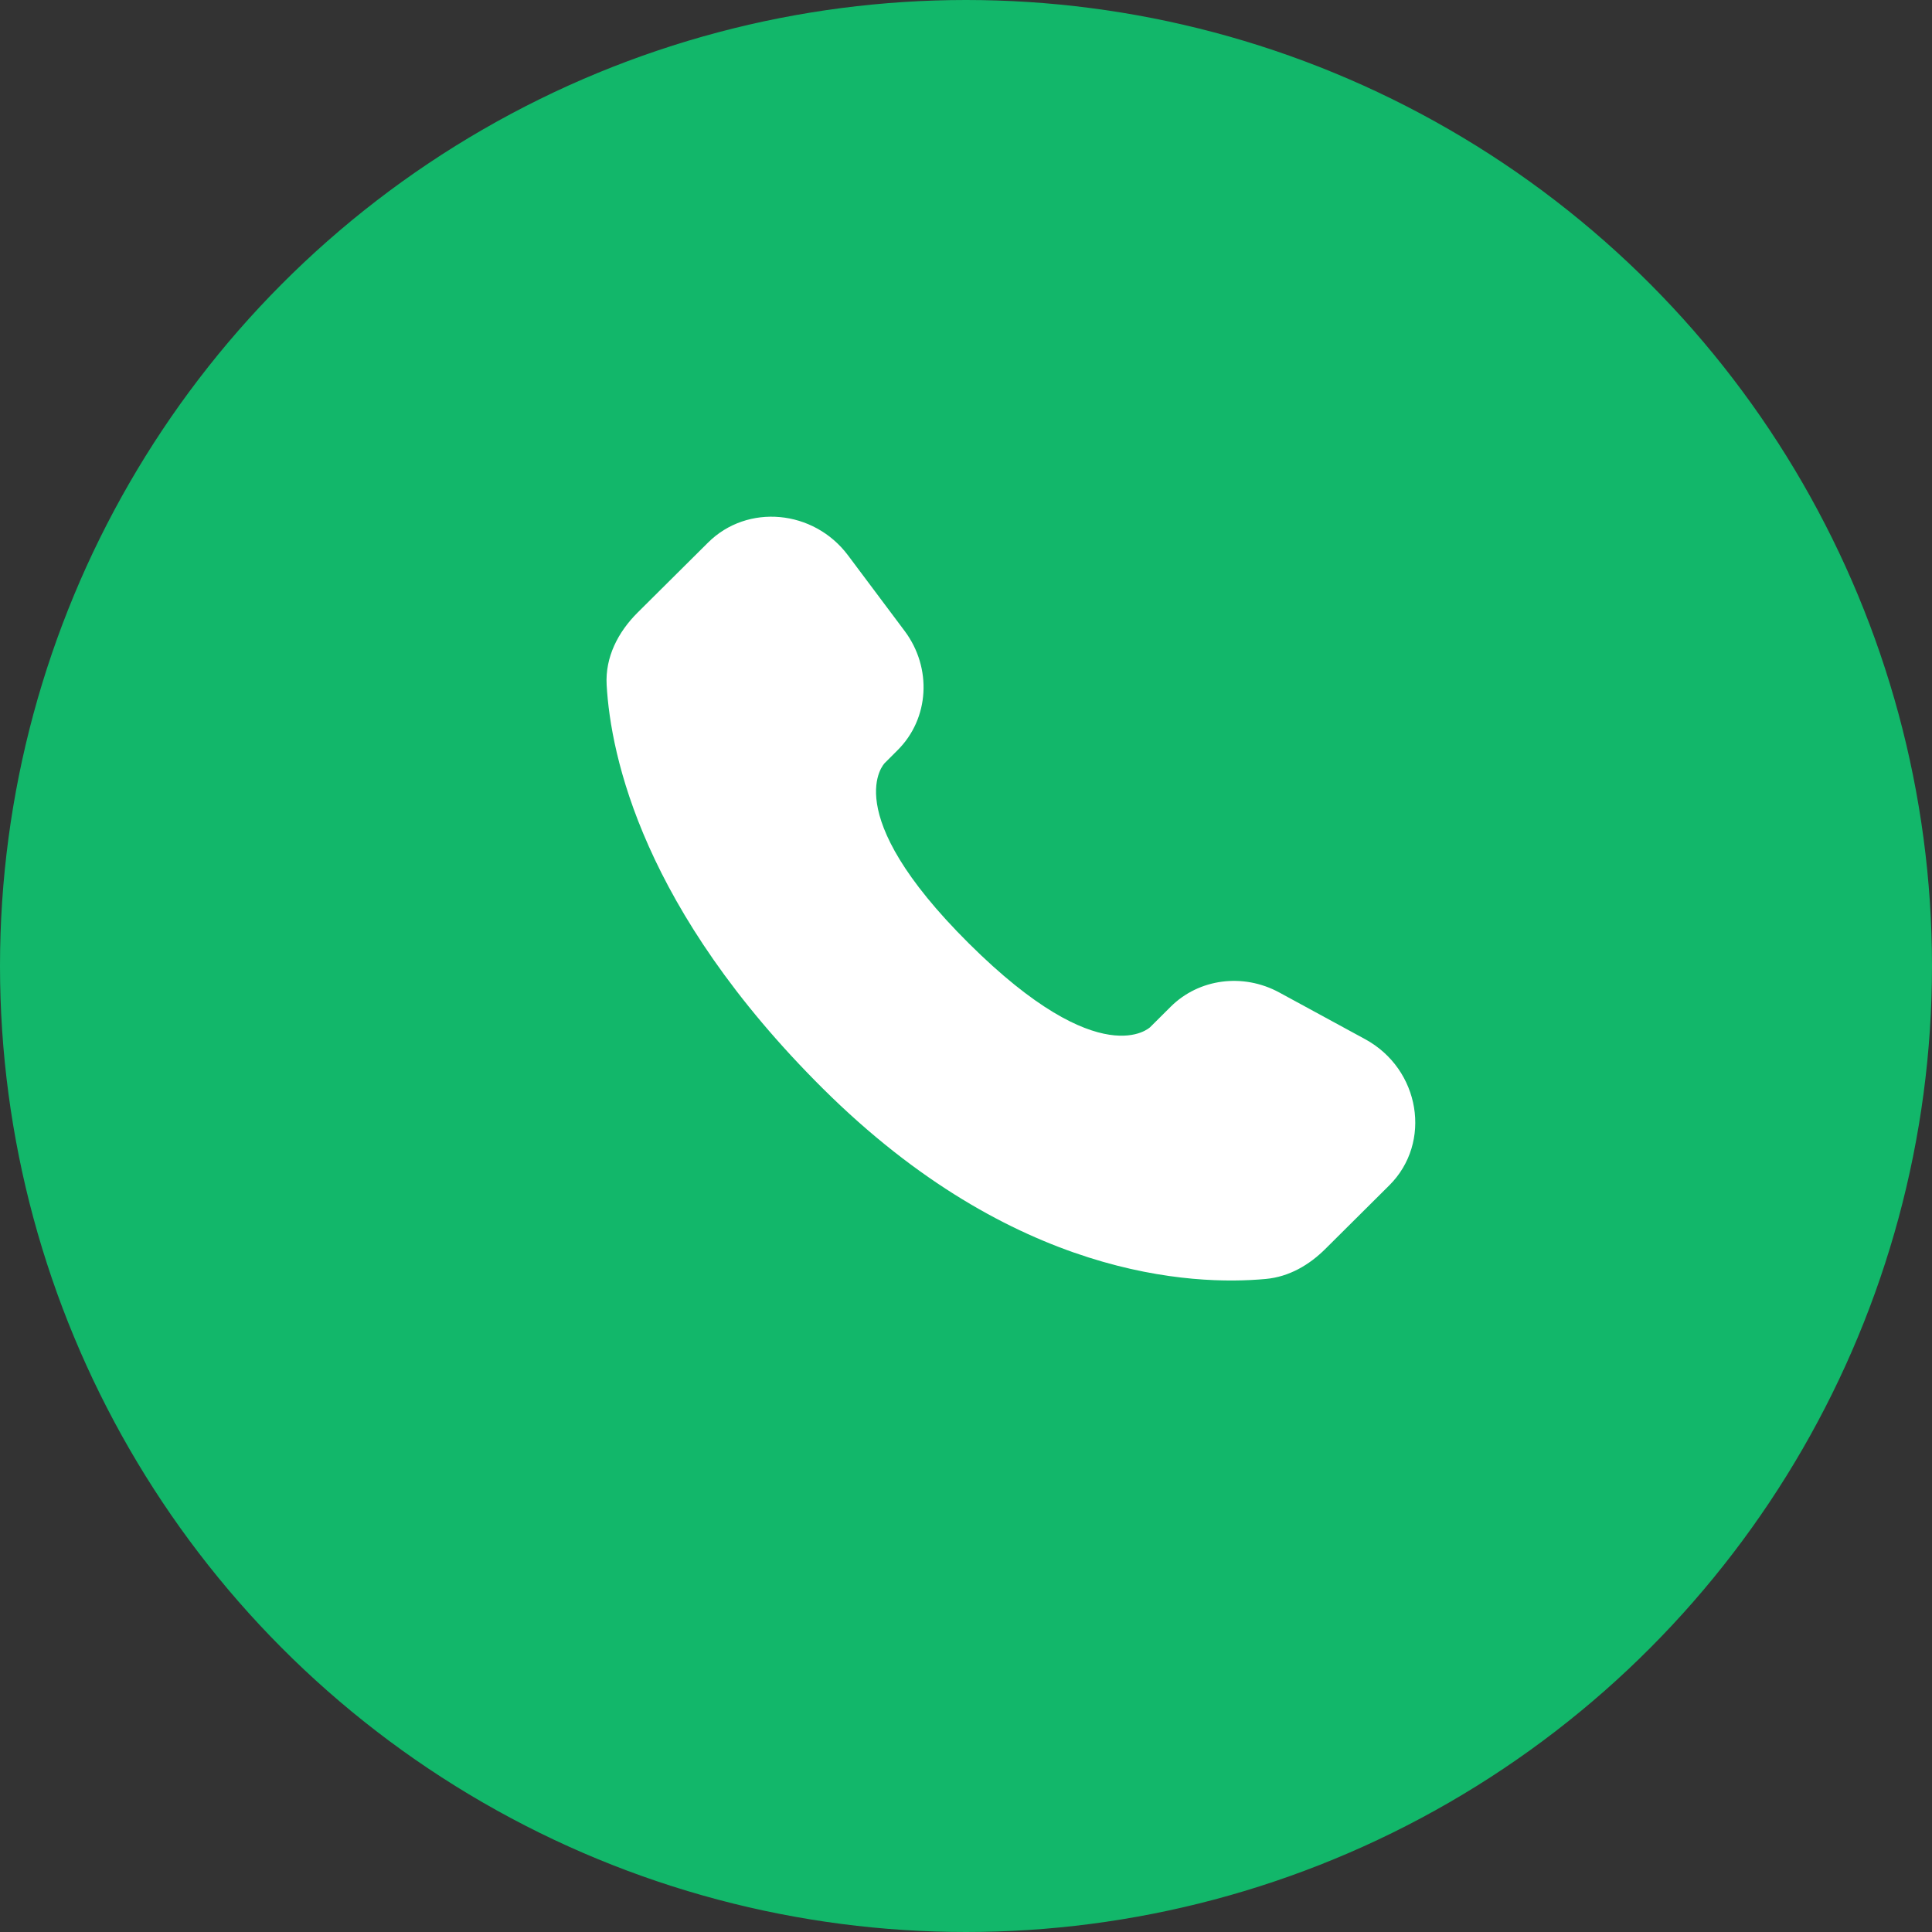 <svg width="86" height="86" viewBox="0 0 86 86" fill="none" xmlns="http://www.w3.org/2000/svg">
<rect x="0" y="0" width="86" height="86" fill="#333333" stroke="none"/>
<circle cx="43" cy="43" r="42.5" fill="#12B76A" stroke="#12B76A"/>
<path d="M52.112 44.812L51.202 45.718C51.202 45.718 49.036 47.87 43.126 41.994C37.216 36.118 39.382 33.966 39.382 33.966L39.954 33.394C41.368 31.99 41.502 29.734 40.268 28.086L37.748 24.72C36.22 22.68 33.27 22.41 31.52 24.15L28.38 27.27C27.514 28.134 26.934 29.25 27.004 30.49C27.184 33.664 28.62 40.49 36.628 48.454C45.122 56.898 53.092 57.234 56.35 56.93C57.382 56.834 58.278 56.31 59 55.59L61.84 52.766C63.76 50.86 63.22 47.59 60.764 46.256L56.944 44.178C55.332 43.304 53.372 43.56 52.112 44.812Z" fill="white"/>
</svg>
